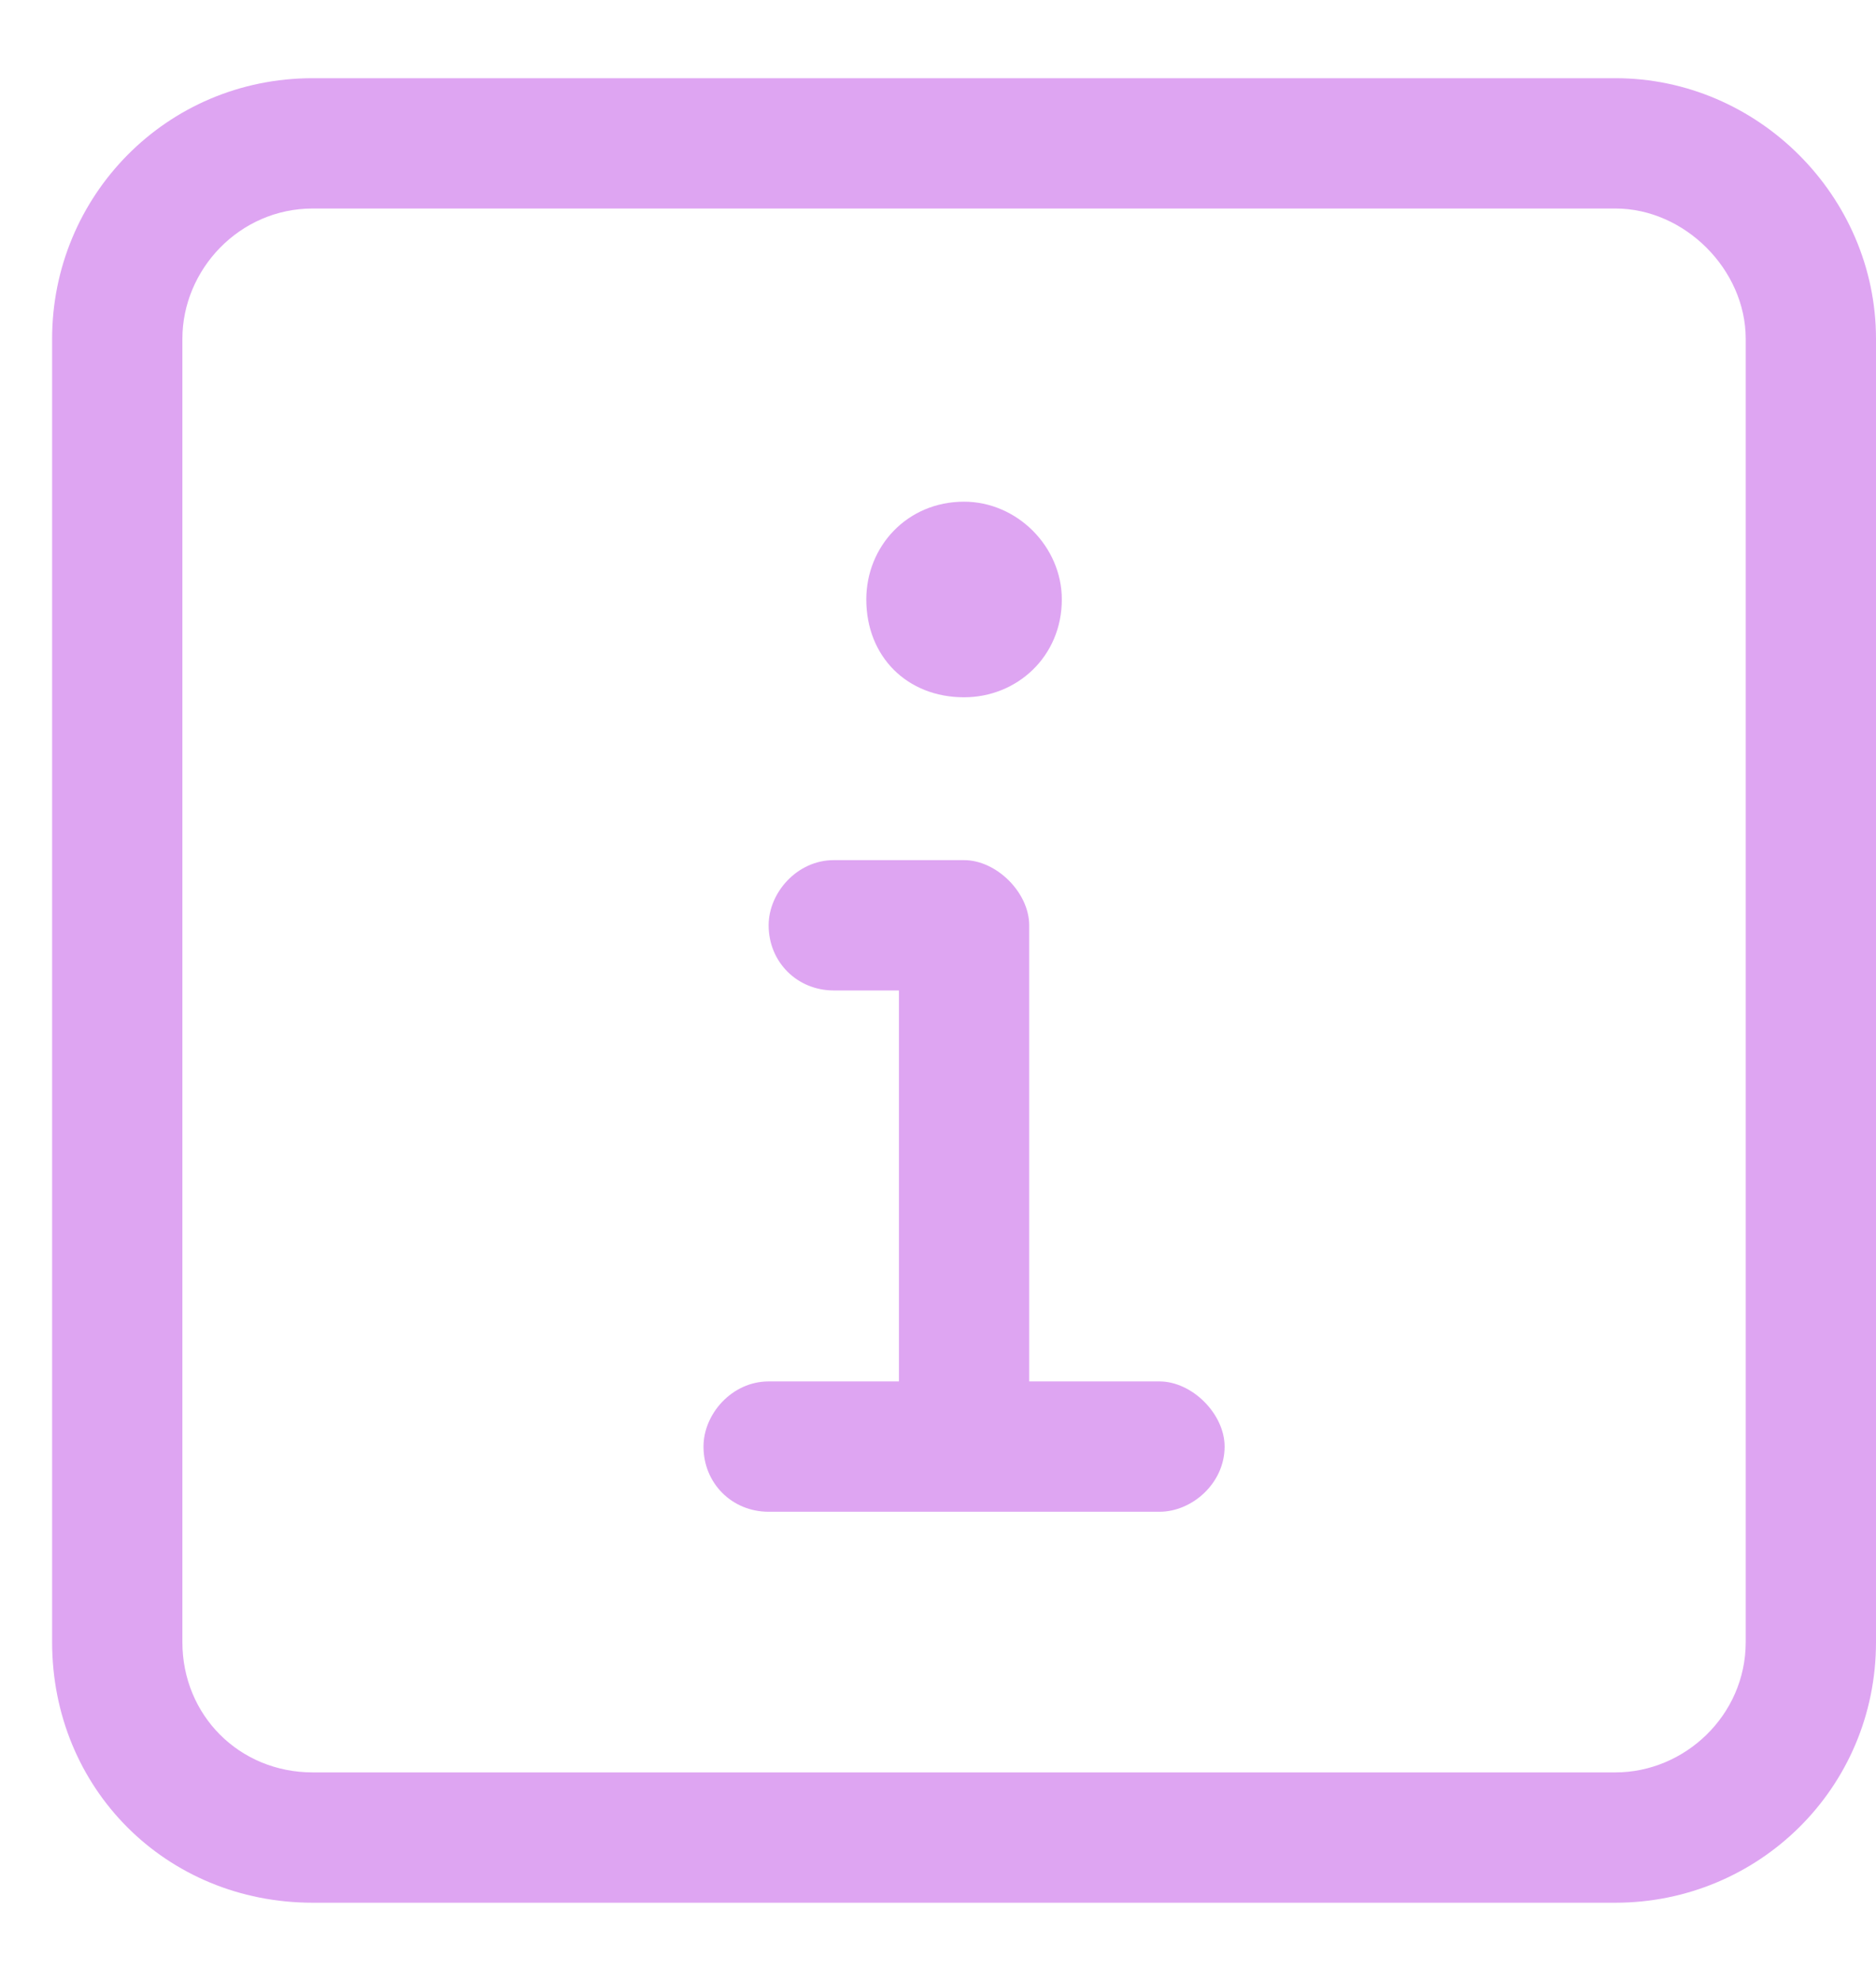 <svg width="18" height="19" viewBox="0 0 18 19" fill="none" xmlns="http://www.w3.org/2000/svg">
<path d="M9.25 6.688C9.758 6.688 10.188 6.297 10.188 5.75C10.188 5.242 9.758 4.812 9.25 4.812C8.703 4.812 8.312 5.242 8.312 5.75C8.312 6.297 8.703 6.688 9.25 6.688ZM15.5 0.75H3C1.594 0.75 0.5 1.883 0.5 3.25V15.75C0.5 17.156 1.594 18.25 3 18.25H15.5C16.867 18.25 18 17.156 18 15.75V3.25C18 1.883 16.867 0.75 15.5 0.75ZM16.75 15.75C16.75 16.453 16.164 17 15.5 17H3C2.297 17 1.75 16.453 1.75 15.75V3.25C1.75 2.586 2.297 2 3 2H15.5C16.164 2 16.75 2.586 16.75 3.25V15.75ZM11.125 13.25H9.875V8.875C9.875 8.562 9.562 8.25 9.25 8.25H8C7.648 8.25 7.375 8.562 7.375 8.875C7.375 9.227 7.648 9.5 8 9.5H8.625V13.25H7.375C7.023 13.25 6.75 13.562 6.75 13.875C6.75 14.227 7.023 14.5 7.375 14.5H11.125C11.438 14.5 11.75 14.227 11.75 13.875C11.75 13.562 11.438 13.25 11.125 13.25Z" fill="#DEA5F2"/>
</svg>
